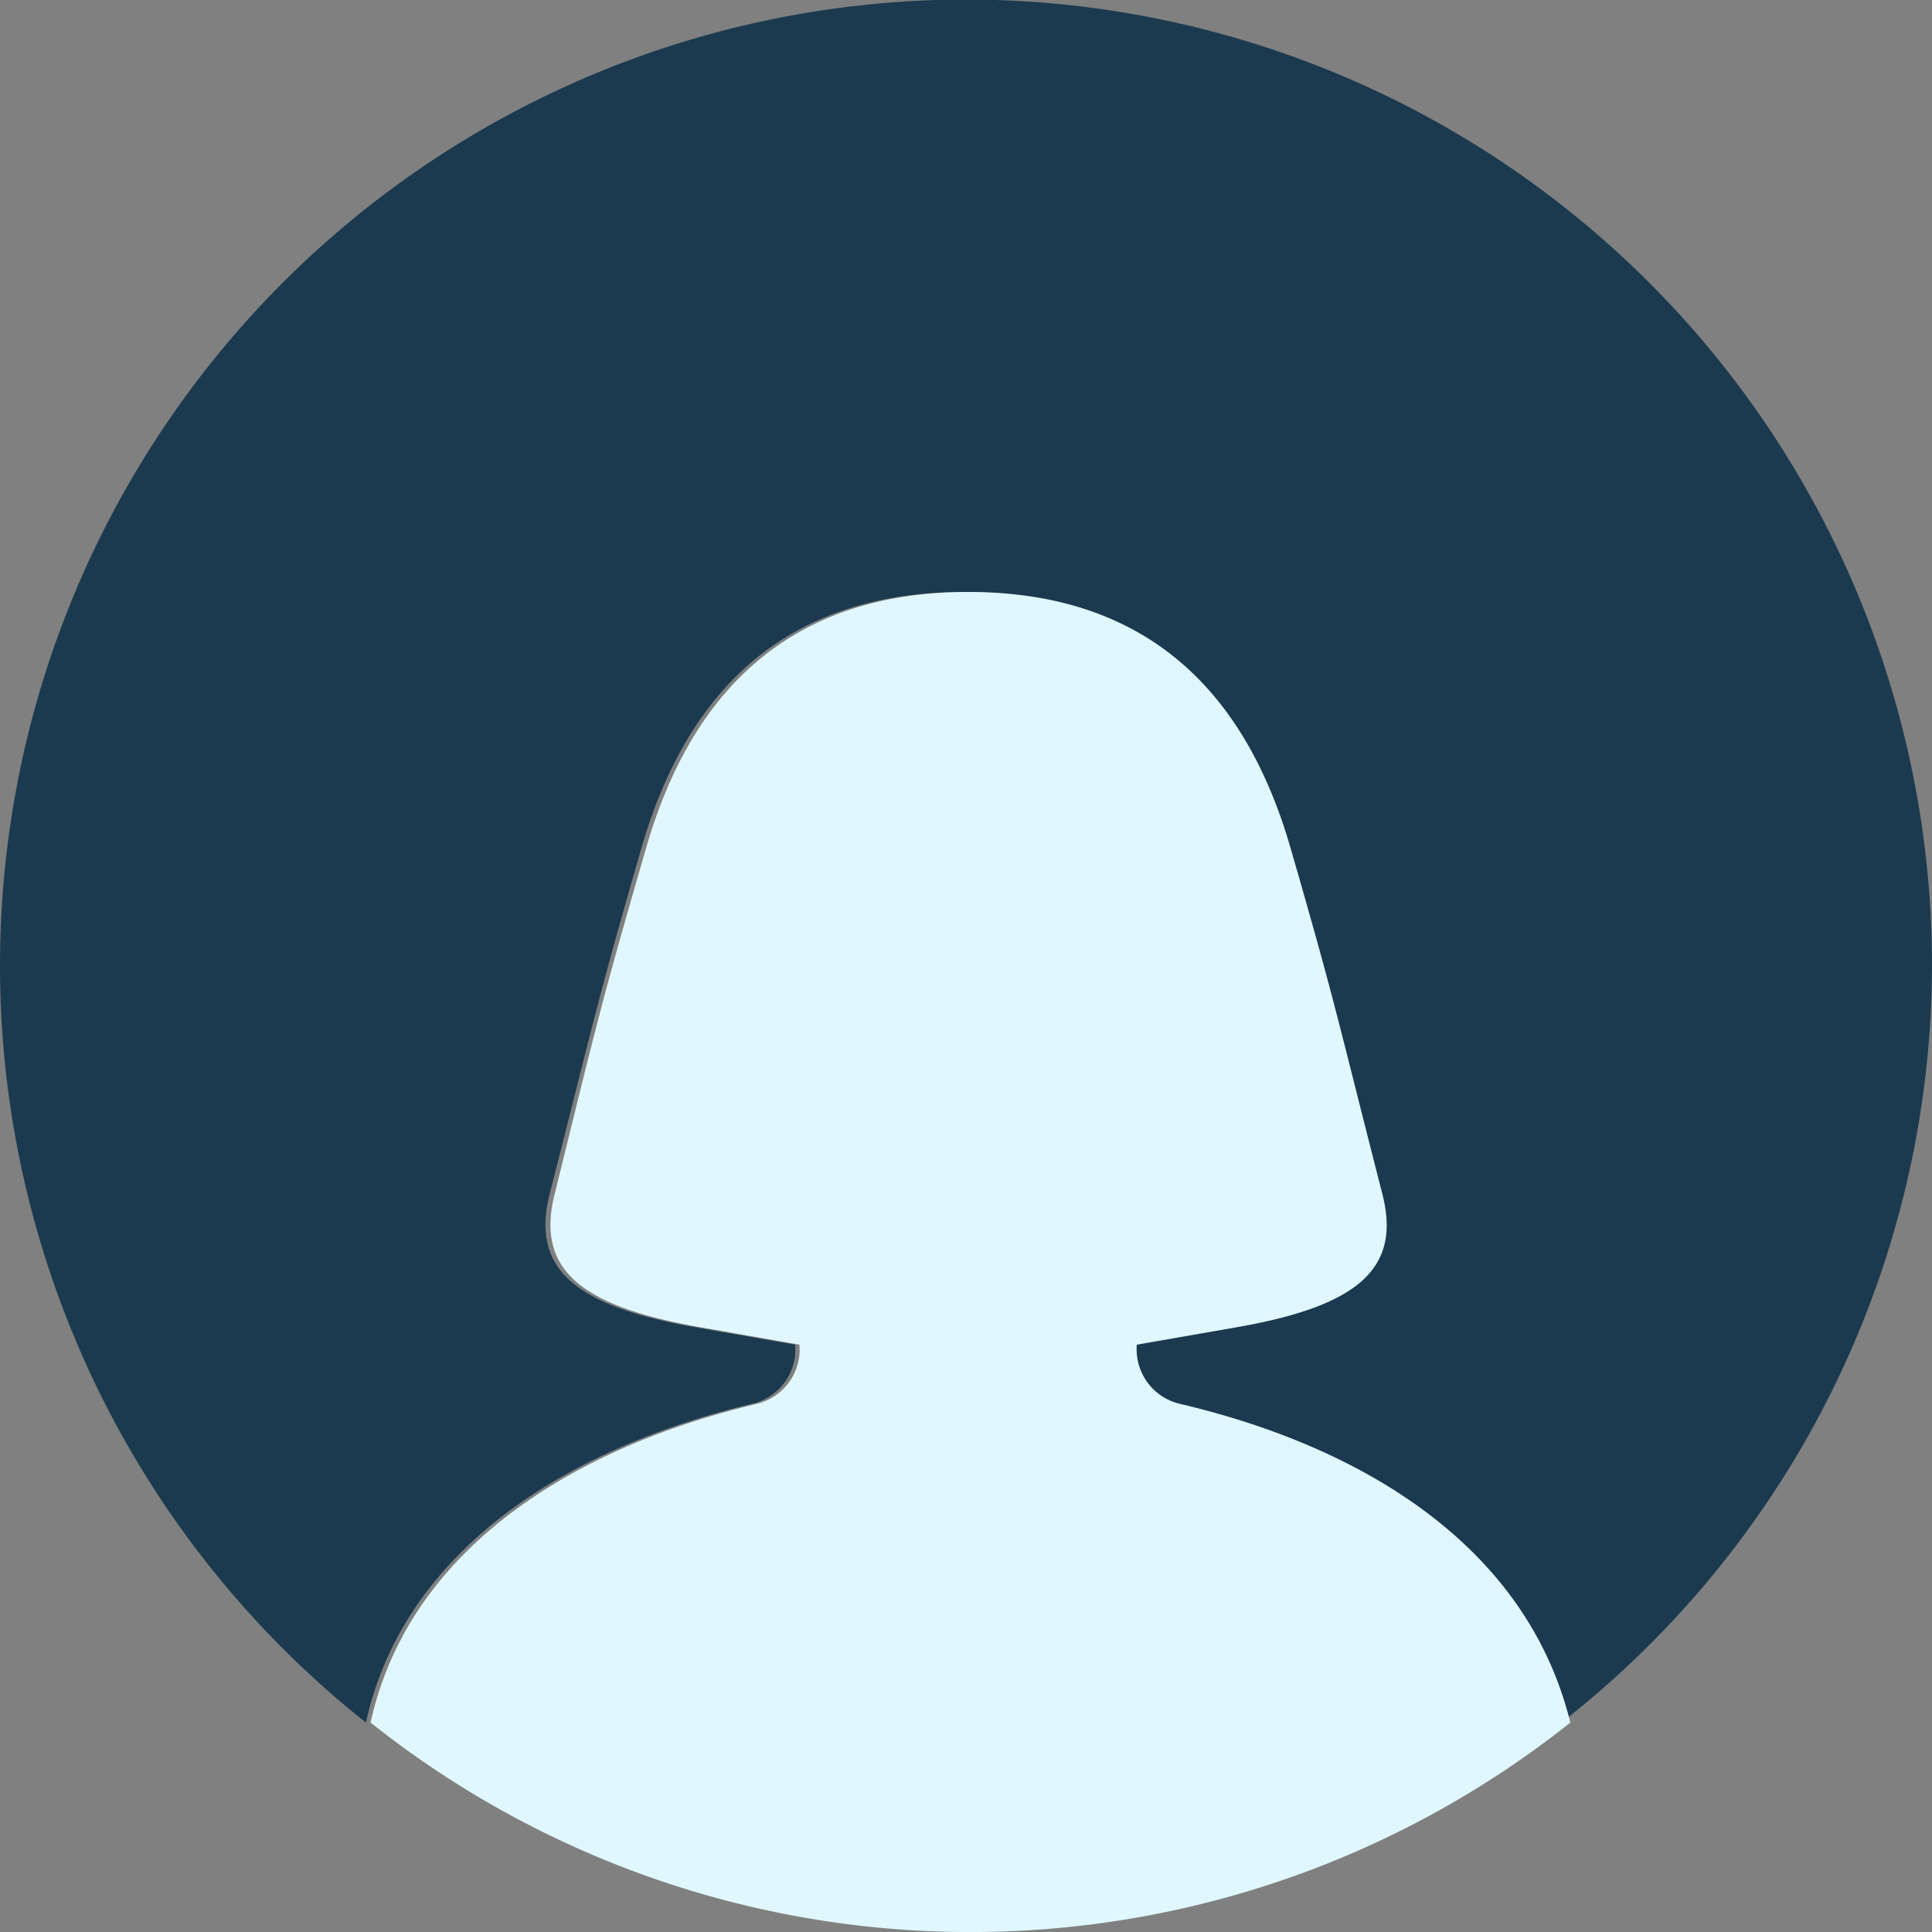 <svg data-name="Layer 1" xmlns="http://www.w3.org/2000/svg" width="50" height="50" viewBox="0 0 50 50"><rect x="0" y="0" width="50" height="50" fill="#808080" stroke="none"/><path d="M50 25A25 25 0 1 0 9.47 44.58c1-4.54 5.32-7.14 10-8.25a1.45 1.45 0 0 0 1.11-1.53L18 34.35c-3.14-.55-4.27-1.52-3.77-3.47 1.13-4.41 1.18-4.82 2.39-9 1.09-3.71 3.46-6.56 8.32-6.56s7.23 2.85 8.32 6.56c1.2 4.14 1.28 4.55 2.38 9 .52 1.95-.61 2.92-3.77 3.47l-2.56.45a1.45 1.45 0 0 0 1.1 1.53c4.68 1.11 9 3.71 10 8.25A24.91 24.91 0 0 0 50 25z" fill="#1b3a4f"/><path d="M30.53 36.33a1.45 1.45 0 0 1-1.11-1.53l2.58-.45c3.15-.55 4.28-1.52 3.77-3.47-1.13-4.41-1.18-4.82-2.39-9-1.09-3.71-3.46-6.56-8.32-6.56s-7.23 2.85-8.32 6.56c-1.2 4.14-1.28 4.55-2.38 9-.5 1.95.62 2.92 3.77 3.47l2.56.45a1.45 1.45 0 0 1-1.1 1.53c-4.68 1.11-9 3.71-10 8.25a24.94 24.94 0 0 0 31.05 0c-1.13-4.58-5.38-7.14-10.11-8.25z" fill="#e0f7ff"/></svg>